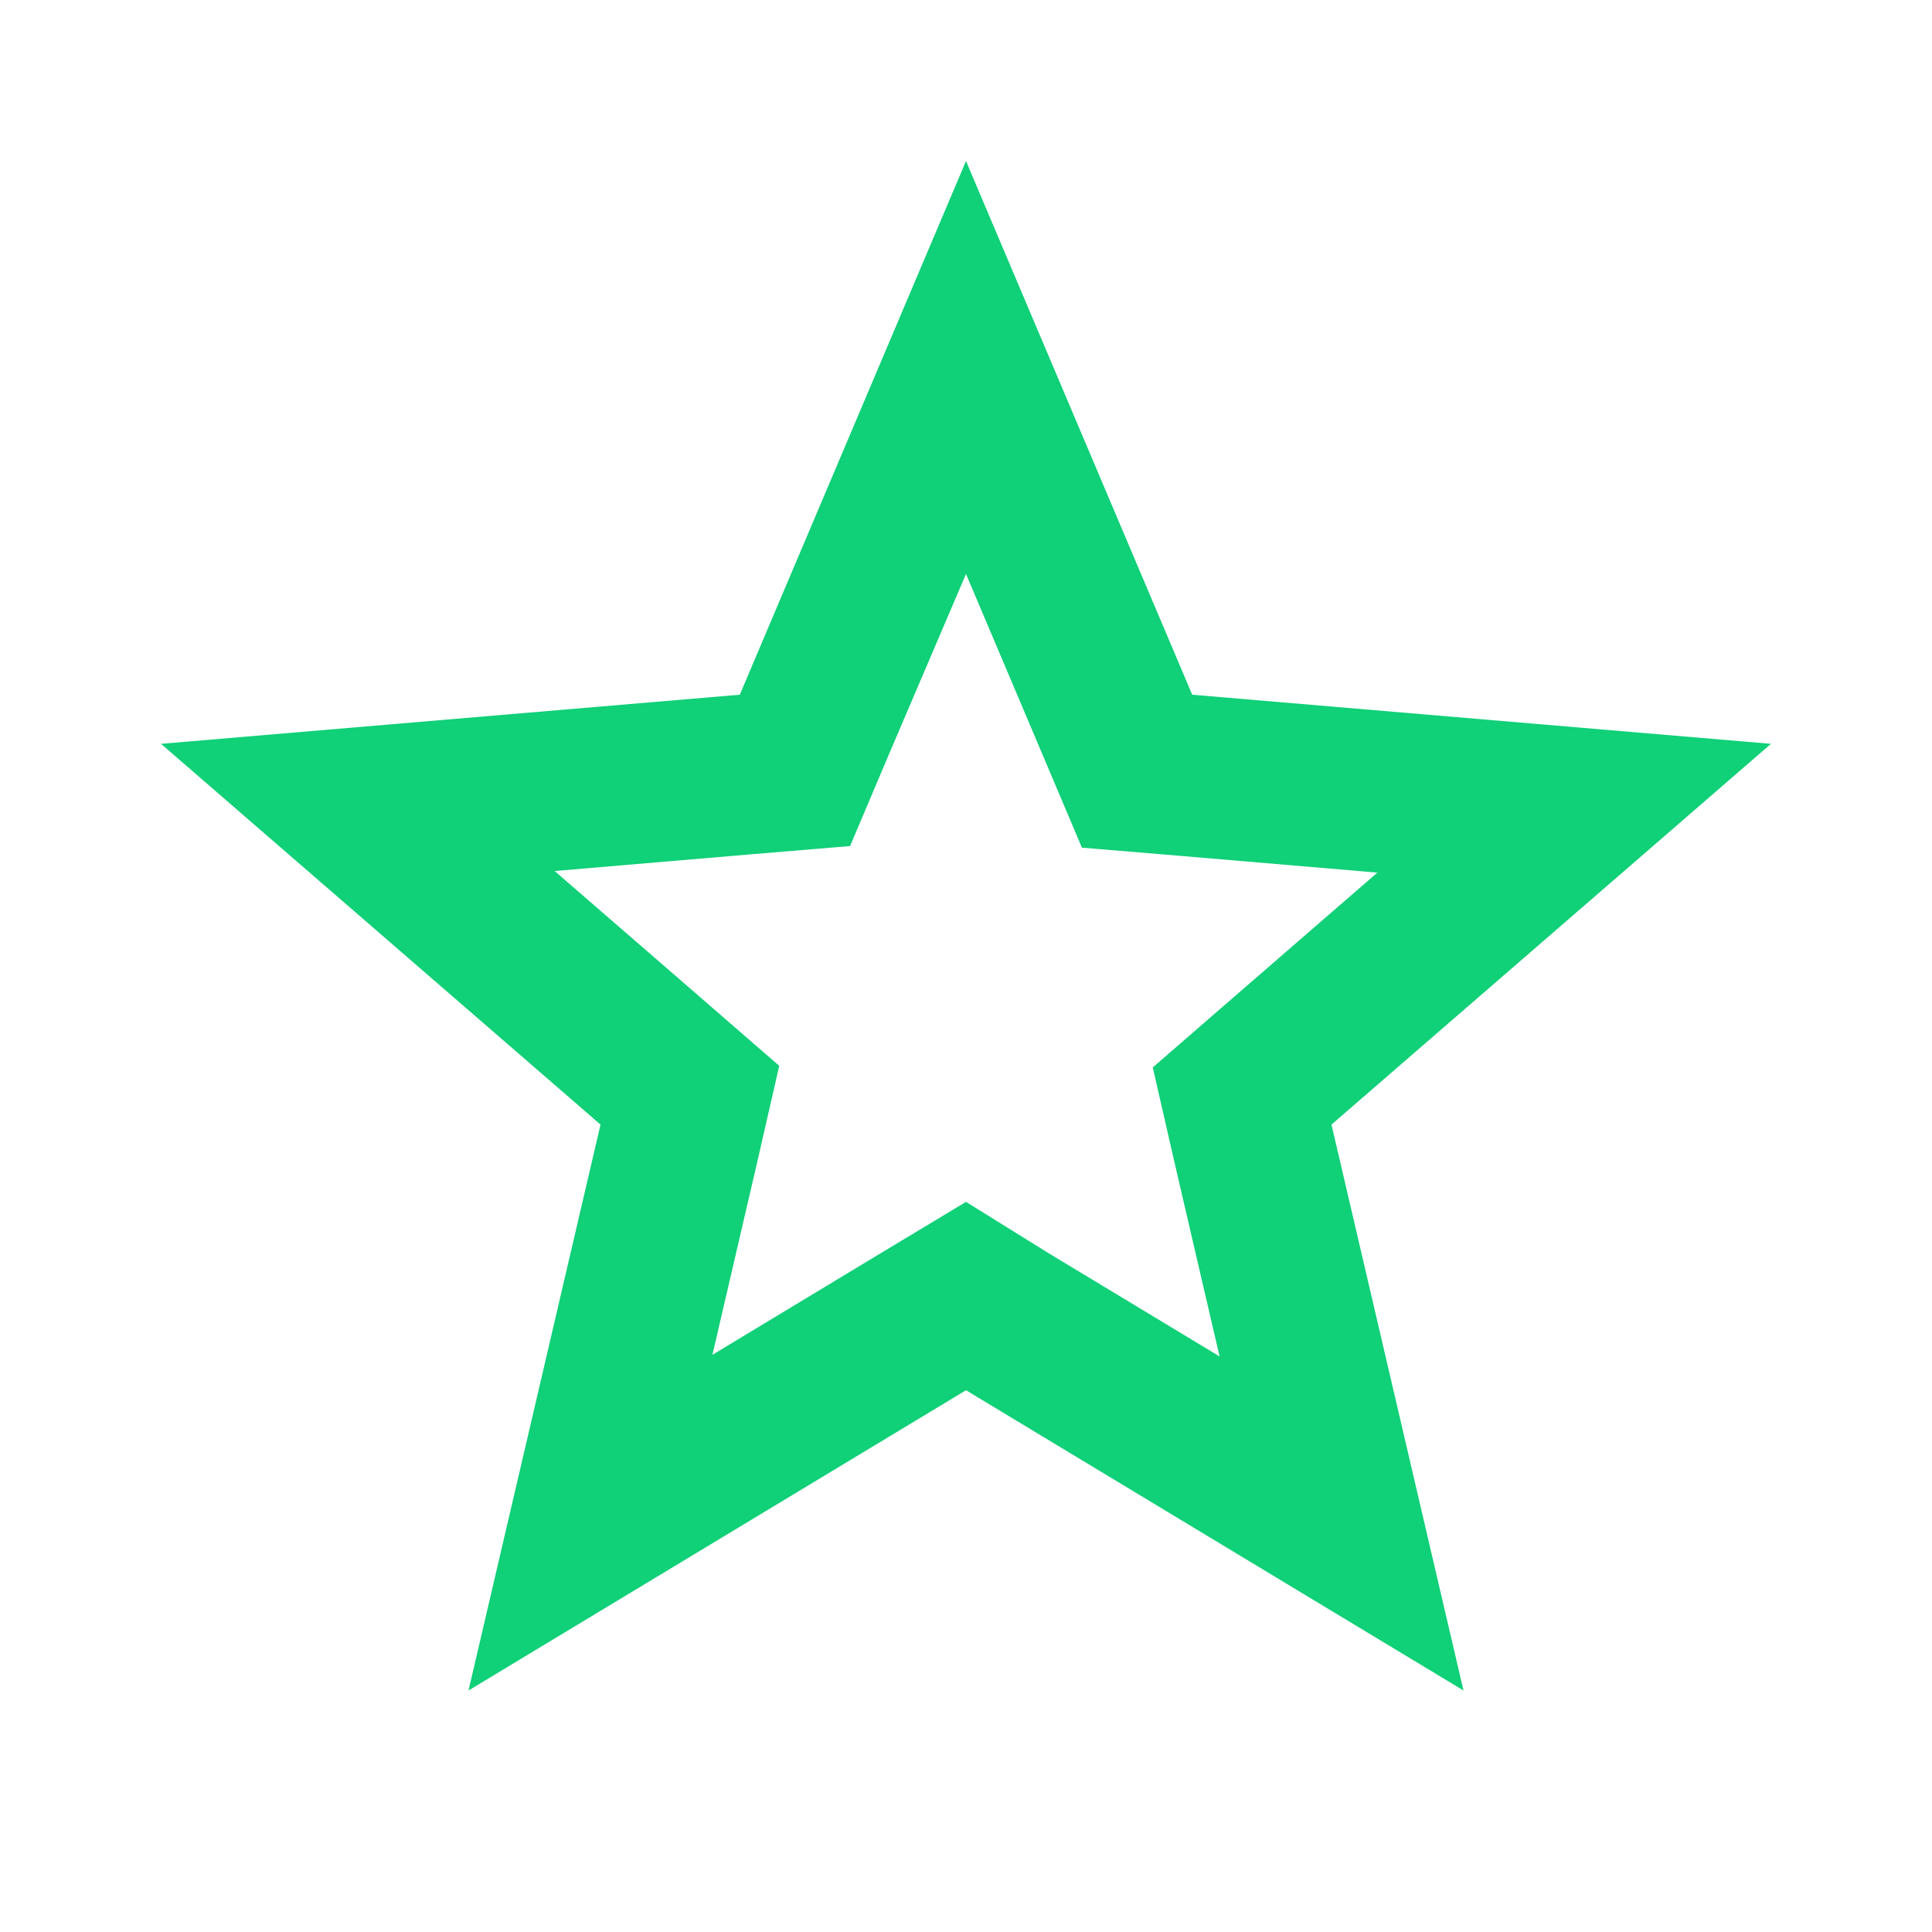 <svg id="grade-24px" xmlns="http://www.w3.org/2000/svg" width="24" height="24" viewBox="0 0 24 24">
  <path id="Path_9110" data-name="Path 9110" d="M0,0H24V24H0Z" fill="none"/>
  <path id="Path_9111" data-name="Path 9111" d="M12,7.13l.97,2.29.47,1.11,1.2.1,2.47.21-1.88,1.63-.91.79.27,1.18.56,2.41-2.12-1.28L12,14.93l-1.03.62L8.85,16.83l.56-2.41.27-1.18-.91-.79L6.89,10.82l2.47-.21,1.2-.1.47-1.11L12,7.13M12,2,9.19,8.63,2,9.24l5.46,4.73L5.82,21,12,17.27,18.18,21l-1.64-7.03L22,9.24l-7.19-.61Z" fill="#10d078"/>
</svg>
